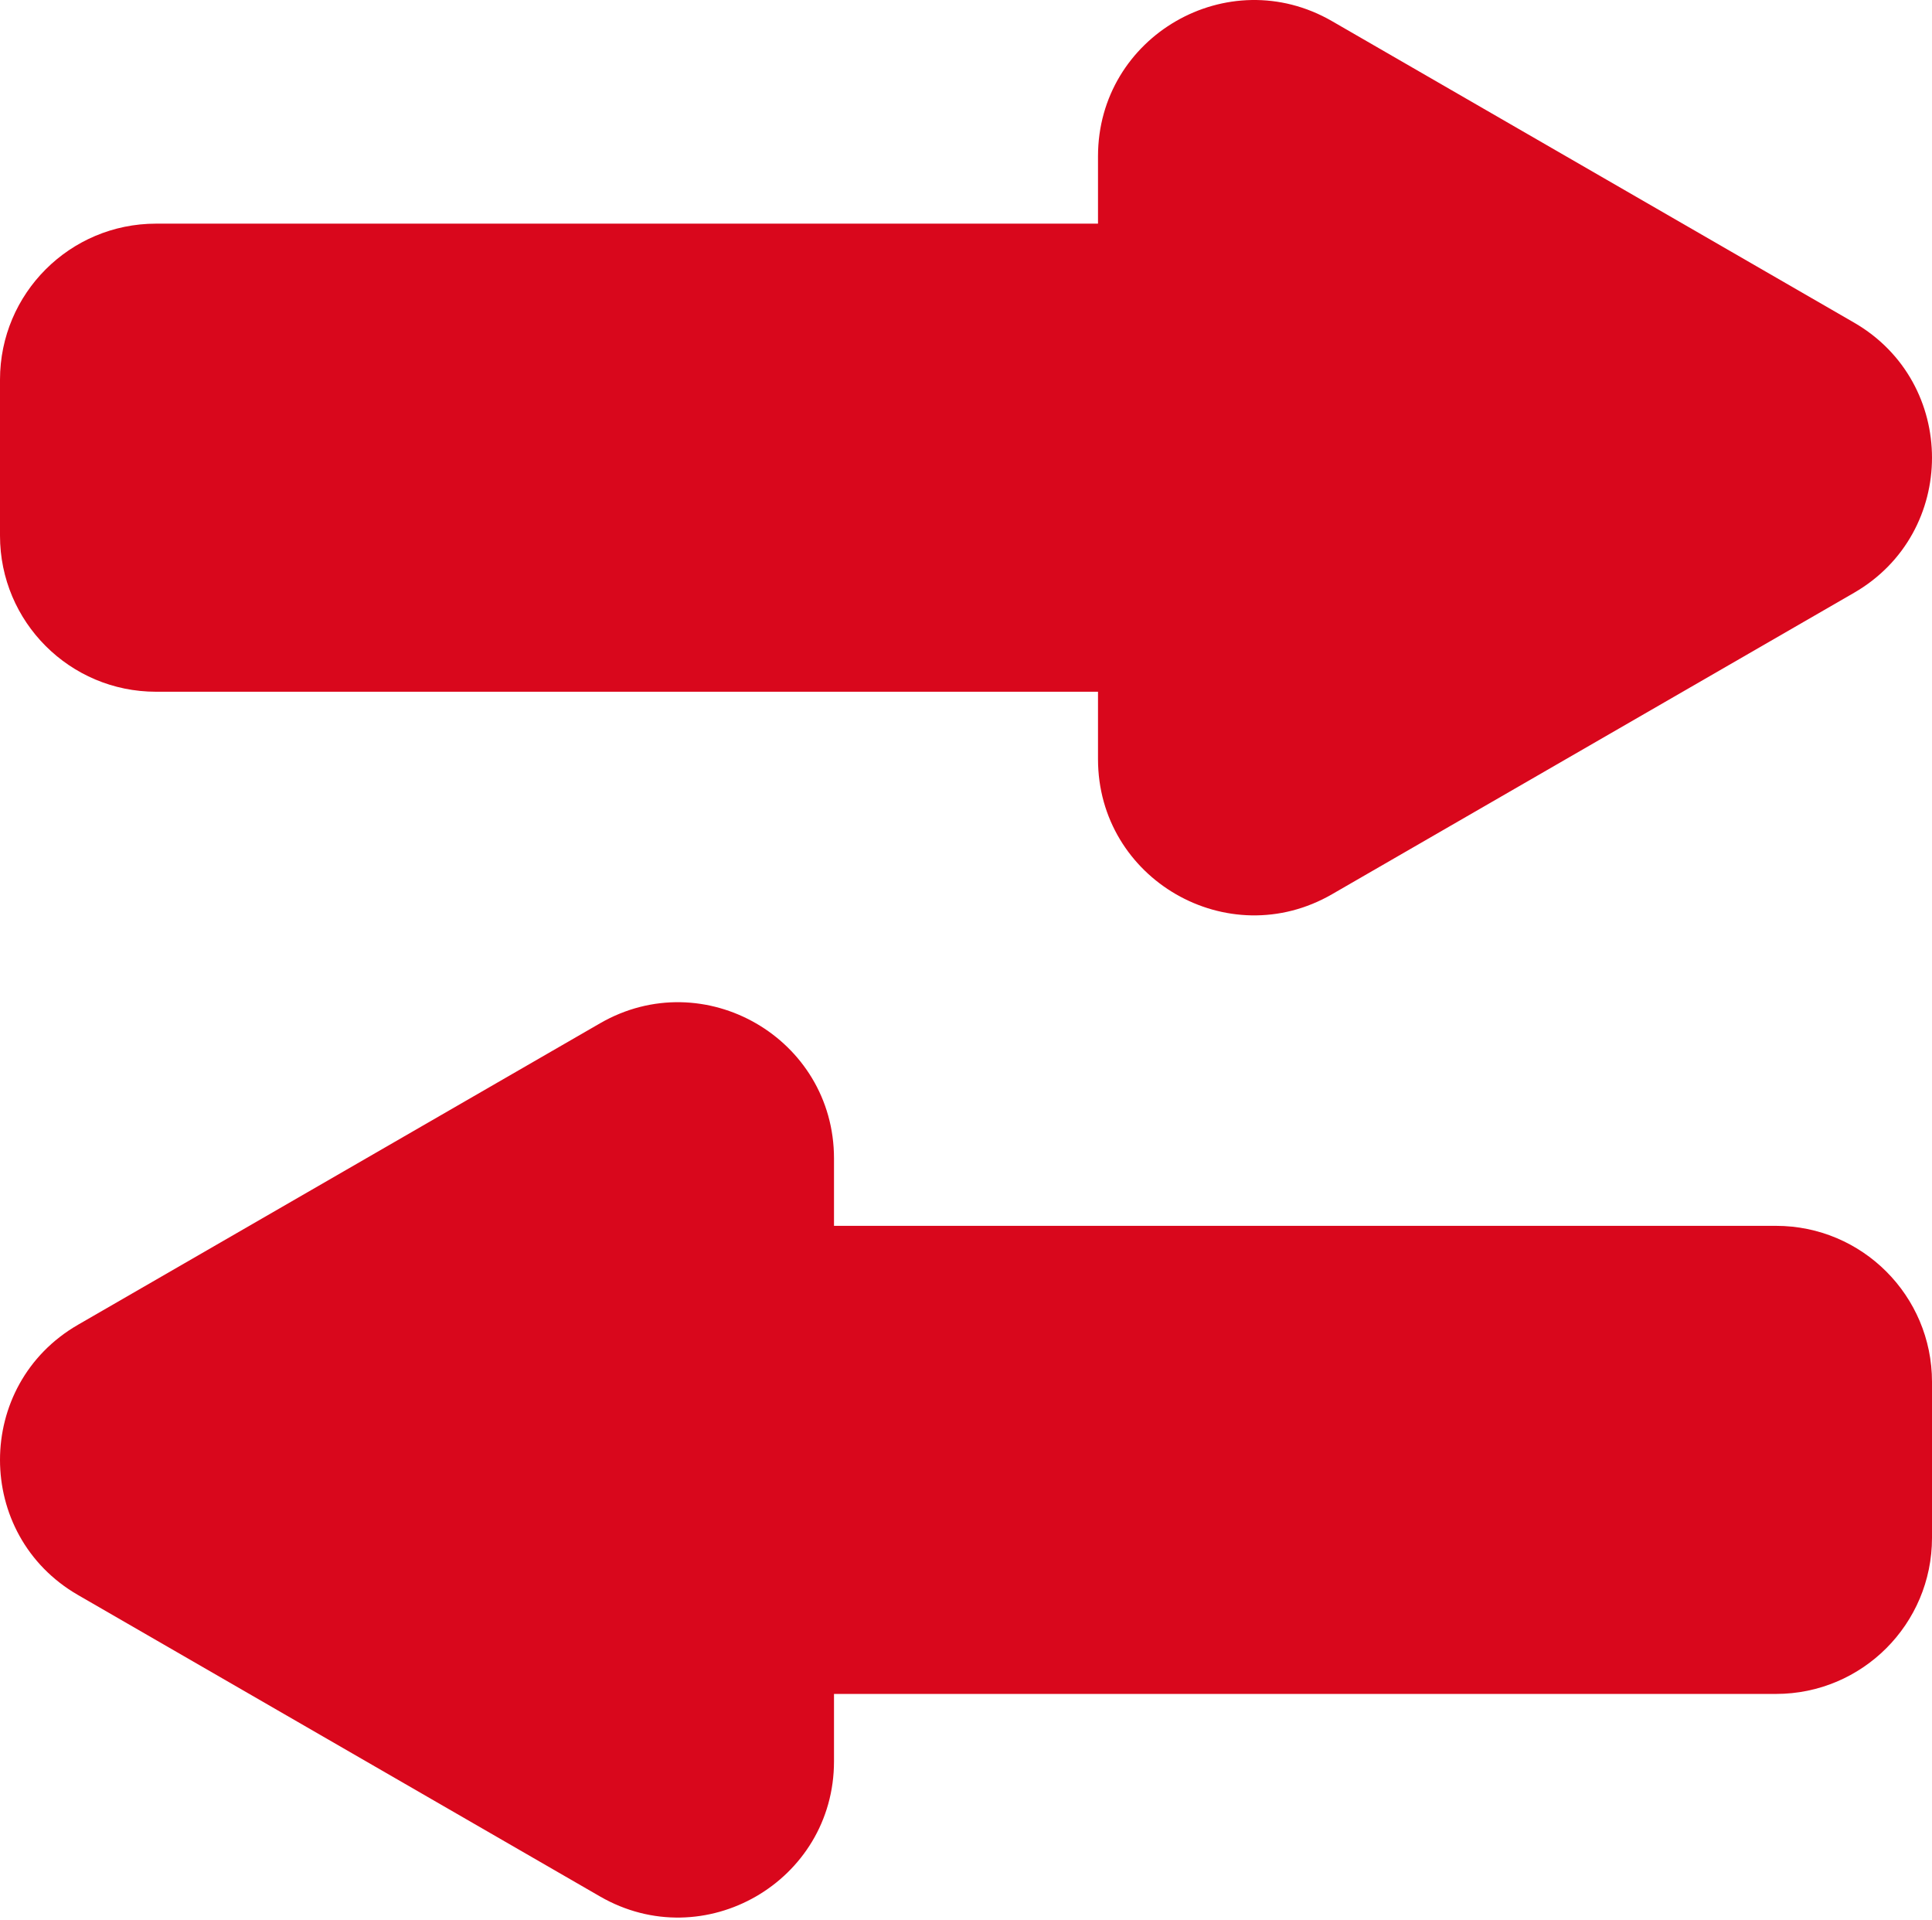 <svg width="322" height="320" viewBox="0 0 322 320" fill="none" xmlns="http://www.w3.org/2000/svg">
<path d="M0 63.268C0 48.909 11.641 37.268 26 37.268H270C284.359 37.268 296 48.909 296 63.268V89.268C296 103.628 284.359 115.268 270 115.268H26C11.641 115.268 0 103.628 0 89.268V63.268Z" fill="#D9071C"/>
<path d="M309 53.752C326.333 63.759 326.333 88.778 309 98.785L222 149.014C204.667 159.022 183 146.513 183 126.498V26.039C183 6.024 204.667 -6.485 222 3.522L309 53.752Z" fill="#D9071C"/>
<path d="M322 256.268C322 270.628 310.359 282.268 296 282.268L52 282.268C37.641 282.268 26 270.628 26 256.268L26 230.268C26 215.909 37.641 204.268 52 204.268L296 204.268C310.359 204.268 322 215.909 322 230.268L322 256.268Z" fill="#D9071C"/>
<path d="M13 265.785C-4.333 255.777 -4.333 230.759 13 220.752L100 170.522C117.333 160.515 139 173.024 139 193.039L139 293.498C139 313.512 117.333 326.022 100 316.014L13 265.785Z" fill="#D9071C"/>
</svg>
